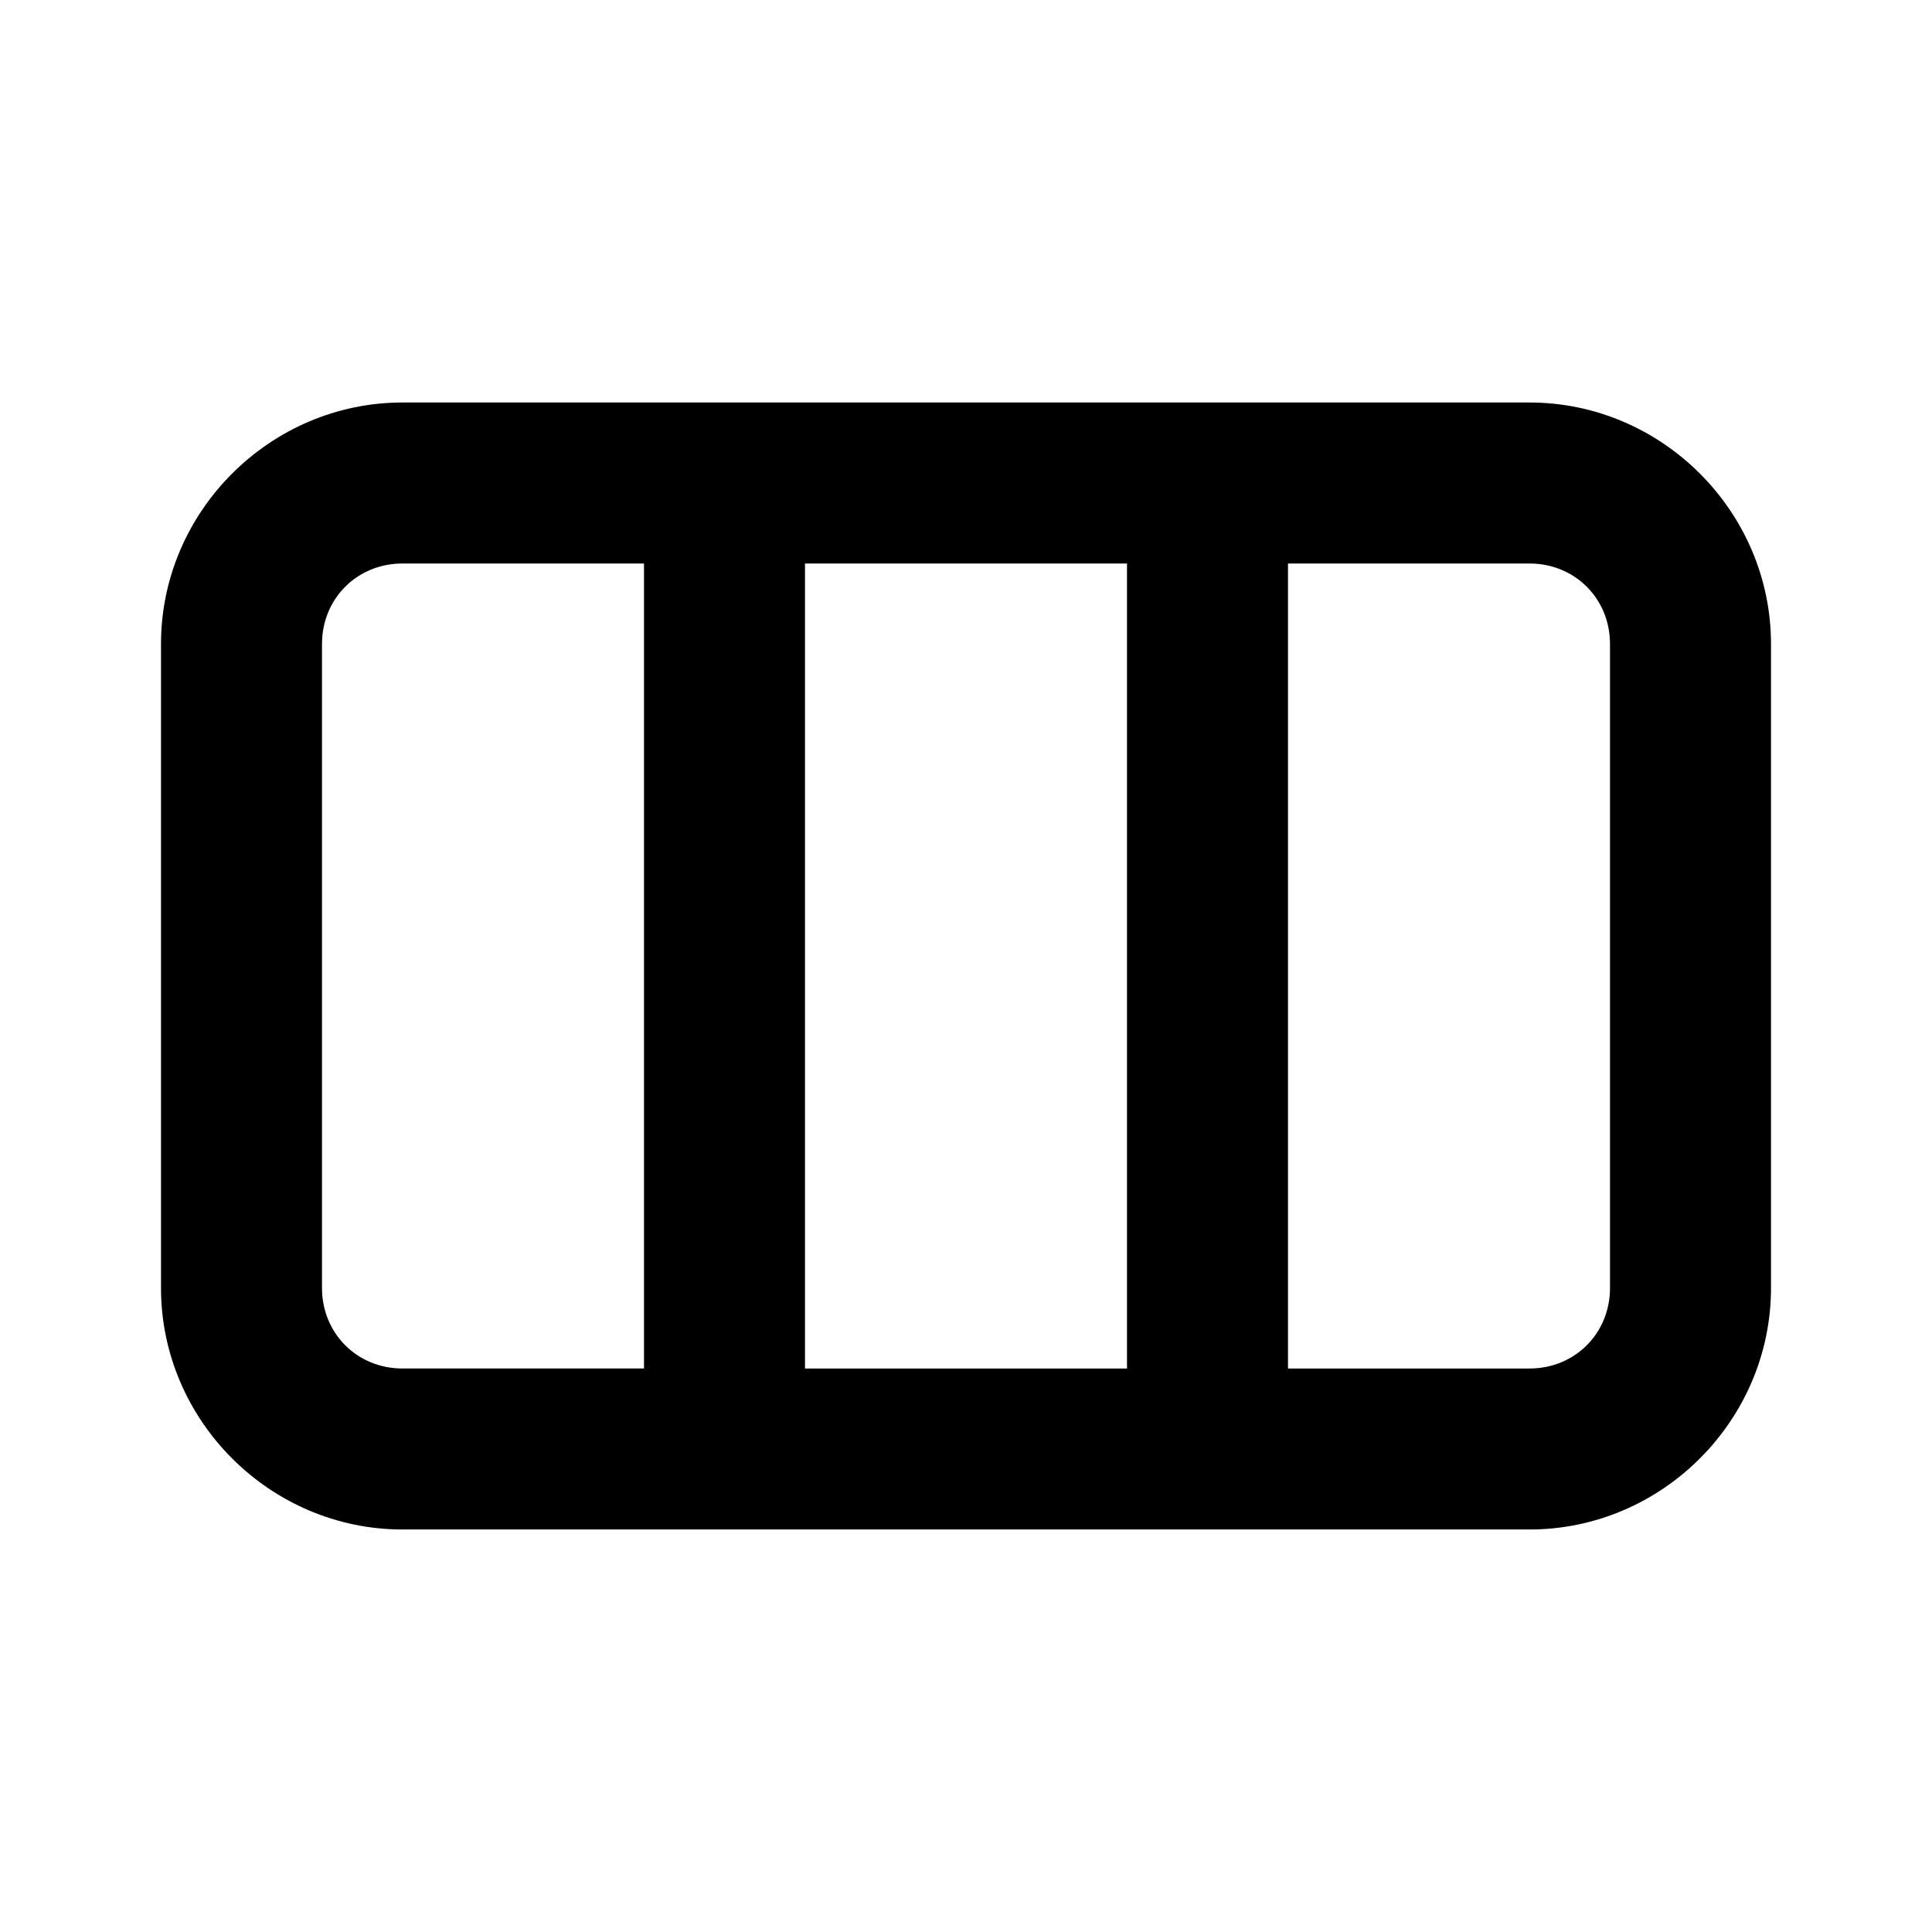<?xml version="1.0" encoding="UTF-8" standalone="no"?>
<svg
   width="24"
   height="24"
   viewBox="0 0 24 24"
   fill="none"
   version="1.1"
   id="svg5"
   sodipodi:docname="view-columns-line.svg"
   inkscape:version="1.1.1 (c3084ef, 2021-09-22)"
   xmlns:inkscape="http://www.inkscape.org/namespaces/inkscape"
   xmlns:sodipodi="http://sodipodi.sourceforge.net/DTD/sodipodi-0.dtd"
   xmlns="http://www.w3.org/2000/svg"
   xmlns:svg="http://www.w3.org/2000/svg"><defs
   id="defs9" />
<sodipodi:namedview
   id="namedview7"
   pagecolor="#ffffff"
   bordercolor="#666666"
   borderopacity="1.0"
   inkscape:pageshadow="2"
   inkscape:pageopacity="0.0"
   inkscape:pagecheckerboard="0"
   showgrid="false"
   inkscape:zoom="32.75"
   inkscape:cx="11.984733"
   inkscape:cy="12"
   inkscape:window-width="1296"
   inkscape:window-height="1067"
   inkscape:window-x="0"
   inkscape:window-y="25"
   inkscape:window-maximized="0"
   inkscape:current-layer="svg5" />
<path
   style="color:#000000;fill:#000000;stroke-linecap:round;stroke-linejoin:round;-inkscape-stroke:none"
   d="M 5,5 C 3.355,5 2,6.355 2,8 v 8 c 0,1.645 1.355,3 3,3 h 4 6 4 c 1.645,0 3,-1.355 3,-3 V 8 C 22,6.355 20.645,5 19,5 H 15 9 Z M 5,7 H 8 V 17 H 5 C 4.436,17 4,16.564 4,16 V 8 C 4,7.436 4.436,7 5,7 Z m 5,0 h 4 v 10 h -4 z m 6,0 h 3 c 0.564,0 1,0.436 1,1 v 8 c 0,0.564 -0.436,1 -1,1 h -3 z"
   id="path2" />
<path
   id="_StrokeToPathSelectorObject" />
d=&quot;M0 0 H 0&quot;/&gt;
    </svg>
